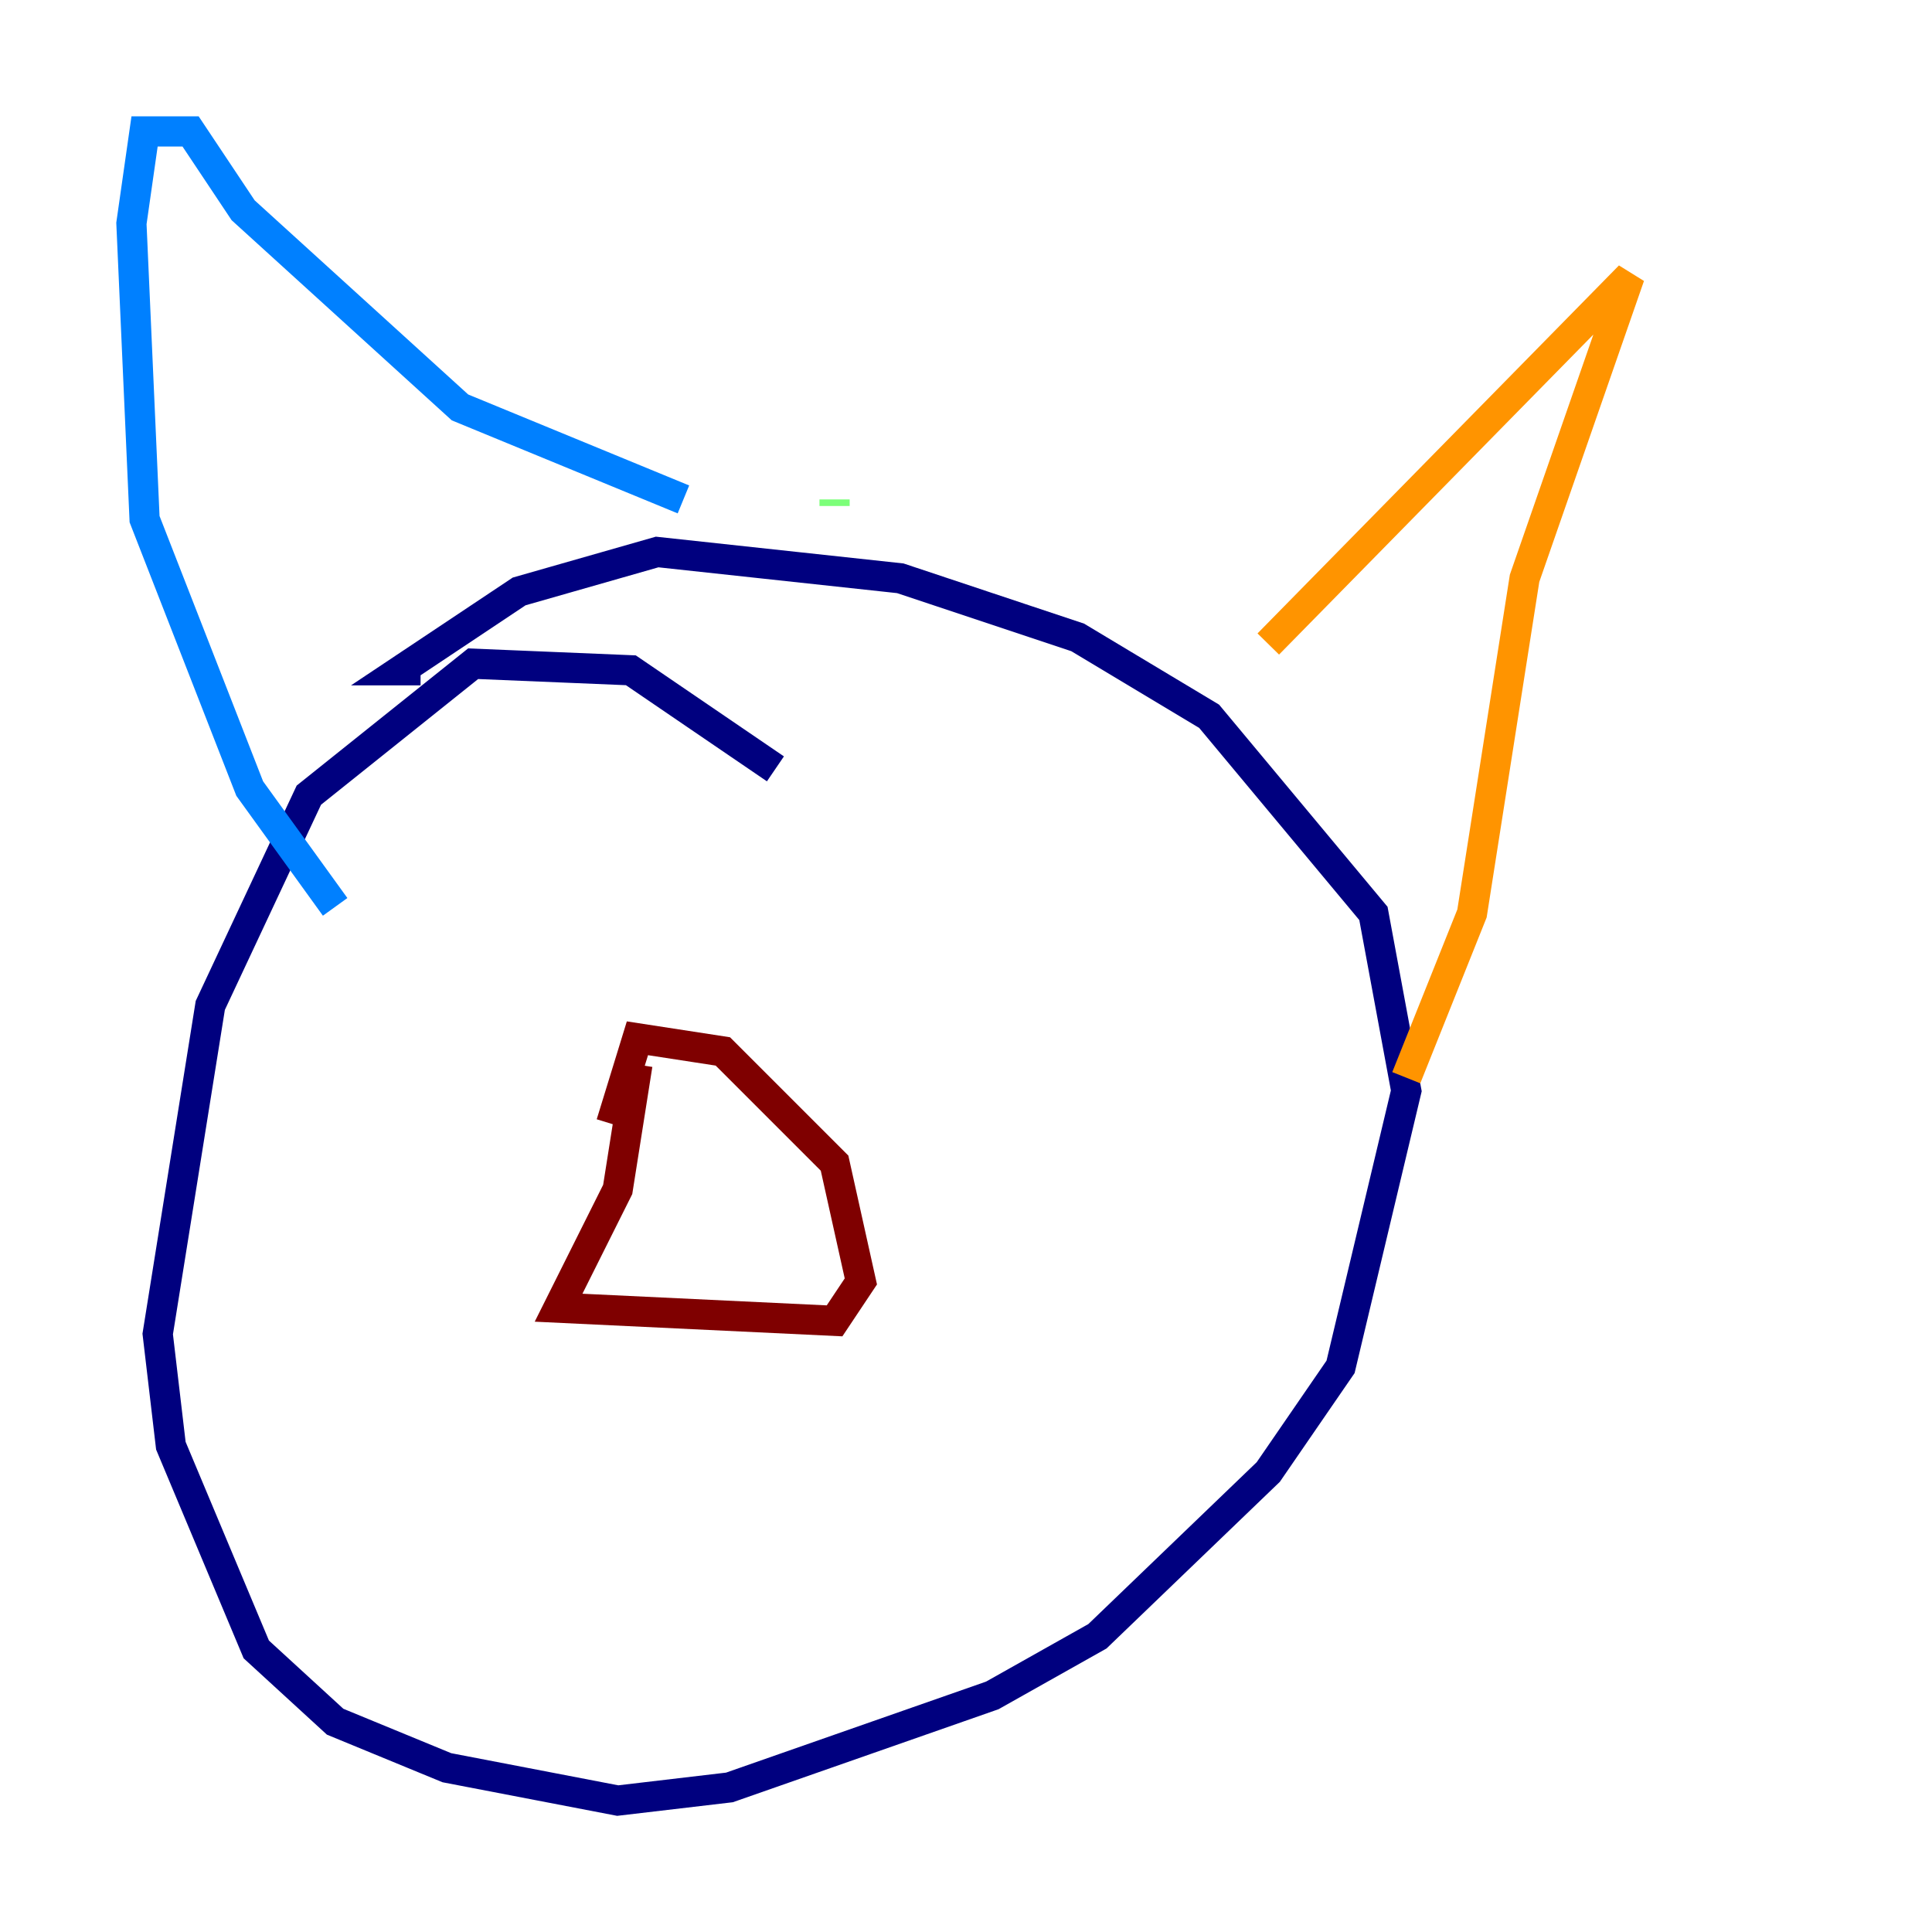 <?xml version="1.0" encoding="utf-8" ?>
<svg baseProfile="tiny" height="128" version="1.2" viewBox="0,0,128,128" width="128" xmlns="http://www.w3.org/2000/svg" xmlns:ev="http://www.w3.org/2001/xml-events" xmlns:xlink="http://www.w3.org/1999/xlink"><defs /><polyline fill="none" points="51.374,50.939 41.796,44.408 31.347,43.973 20.463,52.68 13.932,66.612 10.449,88.381 11.32,95.782 16.98,109.279 22.204,114.068 29.605,117.116 40.925,119.293 48.327,118.422 65.742,112.326 72.707,108.408 84.027,97.524 88.816,90.558 93.17,72.272 90.993,60.517 80.109,47.456 71.401,42.231 59.646,38.313 43.537,36.571 34.395,39.184 26.558,44.408 27.864,44.408" stroke="#00007f" stroke-width="2" /><polyline fill="none" points="22.204,60.082 16.544,52.245 9.578,34.395 8.707,14.803 9.578,8.707 12.626,8.707 16.109,13.932 30.476,26.993 45.279,33.088" stroke="#0080ff" stroke-width="2" /><polyline fill="none" points="55.292,33.524 55.292,33.088" stroke="#7cff79" stroke-width="2" /><polyline fill="none" points="84.027,42.667 107.973,18.286 101.007,38.313 97.524,60.517 93.17,71.401" stroke="#ff9400" stroke-width="2" /><polyline fill="none" points="42.231,70.531 40.925,78.803 37.007,86.639 55.292,87.51 57.034,84.898 55.292,77.061 47.891,69.66 42.231,68.789 40.49,74.449" stroke="#7f0000" stroke-width="2" /></svg>